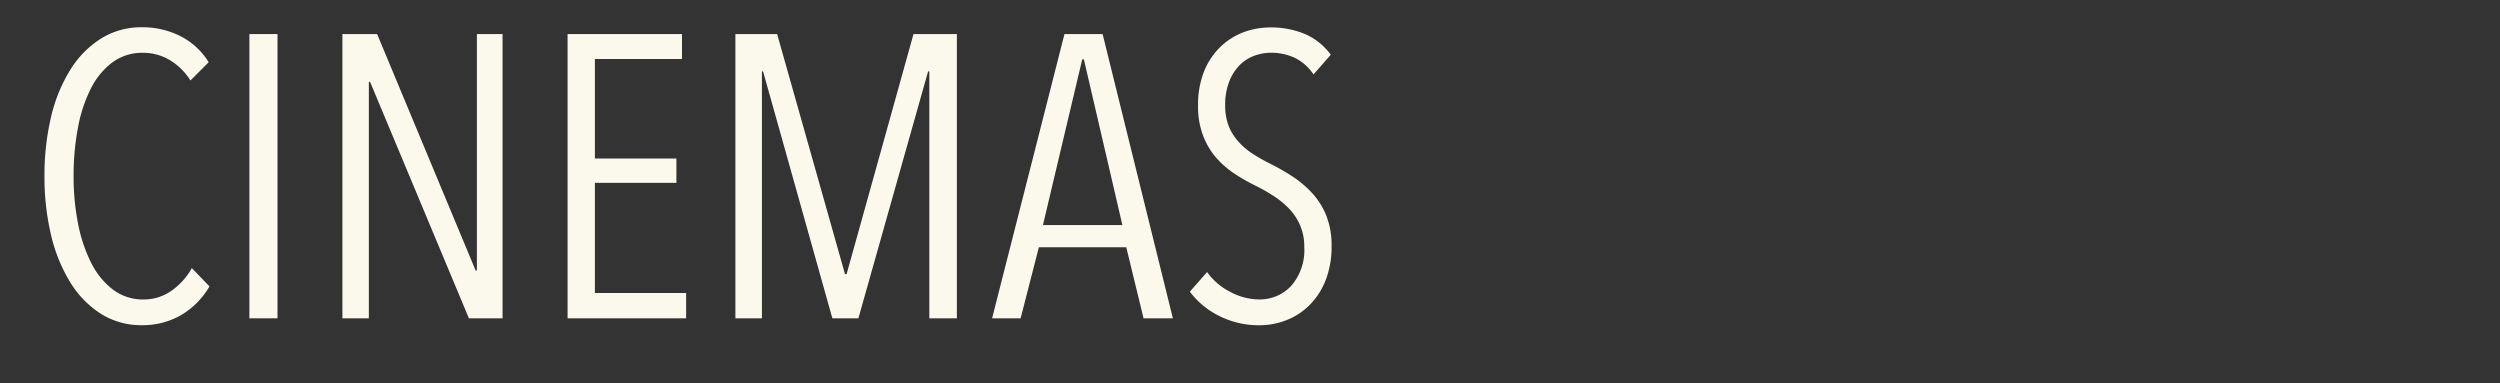 <svg id="Layer_1" data-name="Layer 1" xmlns="http://www.w3.org/2000/svg" viewBox="0 0 411 63"><rect x="0" y="0" width="411" height="63" fill="#333333" stroke="none"/><defs><style>.cls-1{fill:#fbf8ec;}</style></defs><title>cinemasL_1</title><path class="cls-1" d="M29.76,51.81a12.64,12.64,0,0,1-6.41,1.65,12.37,12.37,0,0,1-6.79-1.89,16,16,0,0,1-5-5.14A26.15,26.15,0,0,1,8.4,38.67,41.34,41.34,0,0,1,7.31,29,41.7,41.7,0,0,1,8.4,19.2a25.74,25.74,0,0,1,3.17-7.75,16,16,0,0,1,5.05-5.12,12.51,12.51,0,0,1,6.73-1.85,13.91,13.91,0,0,1,6.17,1.39,11.73,11.73,0,0,1,4.79,4.36l-3,3a10.26,10.26,0,0,0-3.53-3.43,8.59,8.59,0,0,0-4.26-1.12,8.23,8.23,0,0,0-5.05,1.58,12.16,12.16,0,0,0-3.56,4.36,23.53,23.53,0,0,0-2.11,6.47,41.84,41.84,0,0,0-.7,7.85,39.72,39.72,0,0,0,.73,7.82A24.72,24.72,0,0,0,15,43.23a12.54,12.54,0,0,0,3.57,4.38,8.14,8.14,0,0,0,5.05,1.62,7.77,7.77,0,0,0,4.55-1.42,11.25,11.25,0,0,0,3.37-3.73l2.9,3A13.12,13.12,0,0,1,29.76,51.81Z"/><path class="cls-1" d="M41,52.33V5.6h4.62V52.33Z"/><path class="cls-1" d="M77.09,52.33,60.84,13.46h-.2V52.33H56.29V5.6H62L78.2,44.48h.2V5.6h4.22V52.33Z"/><path class="cls-1" d="M93.31,52.33V5.6h18.81V9.7H97.8V26.06h13.4v4H97.8V48.17h15v4.16Z"/><path class="cls-1" d="M152.78,52.33V11.74h-.2L141.12,52.33h-4.28L125.45,11.74h-.19V52.33H120.9V5.6h6.86l11.16,39.47h.26l11-39.47h7.13V52.33Z"/><path class="cls-1" d="M188,52.33l-2.84-11.68H170.79l-3,11.68h-4.69L175,5.6h6.27l11.55,46.73ZM178.19,9.76h-.27L171.46,37h13.06Z"/><path class="cls-1" d="M218.91,40.39A15.23,15.23,0,0,1,218,45.9,12,12,0,0,1,215.44,50a10.94,10.94,0,0,1-3.79,2.57,12,12,0,0,1-4.62.9,14.37,14.37,0,0,1-6.57-1.52,13.44,13.44,0,0,1-4.85-4l2.84-3.23A10.39,10.39,0,0,0,202.28,48,10.16,10.16,0,0,0,207,49.23,7.07,7.07,0,0,0,212.27,47a8.92,8.92,0,0,0,2.15-6.41,8.69,8.69,0,0,0-.66-3.49A9.3,9.3,0,0,0,212,34.38a14.46,14.46,0,0,0-2.54-2.11,30.21,30.21,0,0,0-3-1.72,29.43,29.43,0,0,1-3.63-2.08,14.78,14.78,0,0,1-3-2.67,12.19,12.19,0,0,1-2.08-3.6,13.51,13.51,0,0,1-.79-4.85,14.8,14.8,0,0,1,1-5.64,11.64,11.64,0,0,1,2.67-4,11.15,11.15,0,0,1,3.8-2.41,12.67,12.67,0,0,1,4.42-.79,14.5,14.5,0,0,1,5.71,1.09A10.39,10.39,0,0,1,218.78,9l-2.84,3.24a7.78,7.78,0,0,0-3.1-2.74,9.18,9.18,0,0,0-3.9-.83,7.94,7.94,0,0,0-2.74.5,6.56,6.56,0,0,0-2.41,1.55,7.92,7.92,0,0,0-1.71,2.7,10.47,10.47,0,0,0-.66,3.9,9.15,9.15,0,0,0,.59,3.43,8.62,8.62,0,0,0,1.62,2.57,11.44,11.44,0,0,0,2.37,2,32.23,32.23,0,0,0,2.81,1.59A35.88,35.88,0,0,1,212.47,29a17.38,17.38,0,0,1,3.27,2.77,12.18,12.18,0,0,1,2.31,3.7A13.15,13.15,0,0,1,218.91,40.39Z"/></svg>